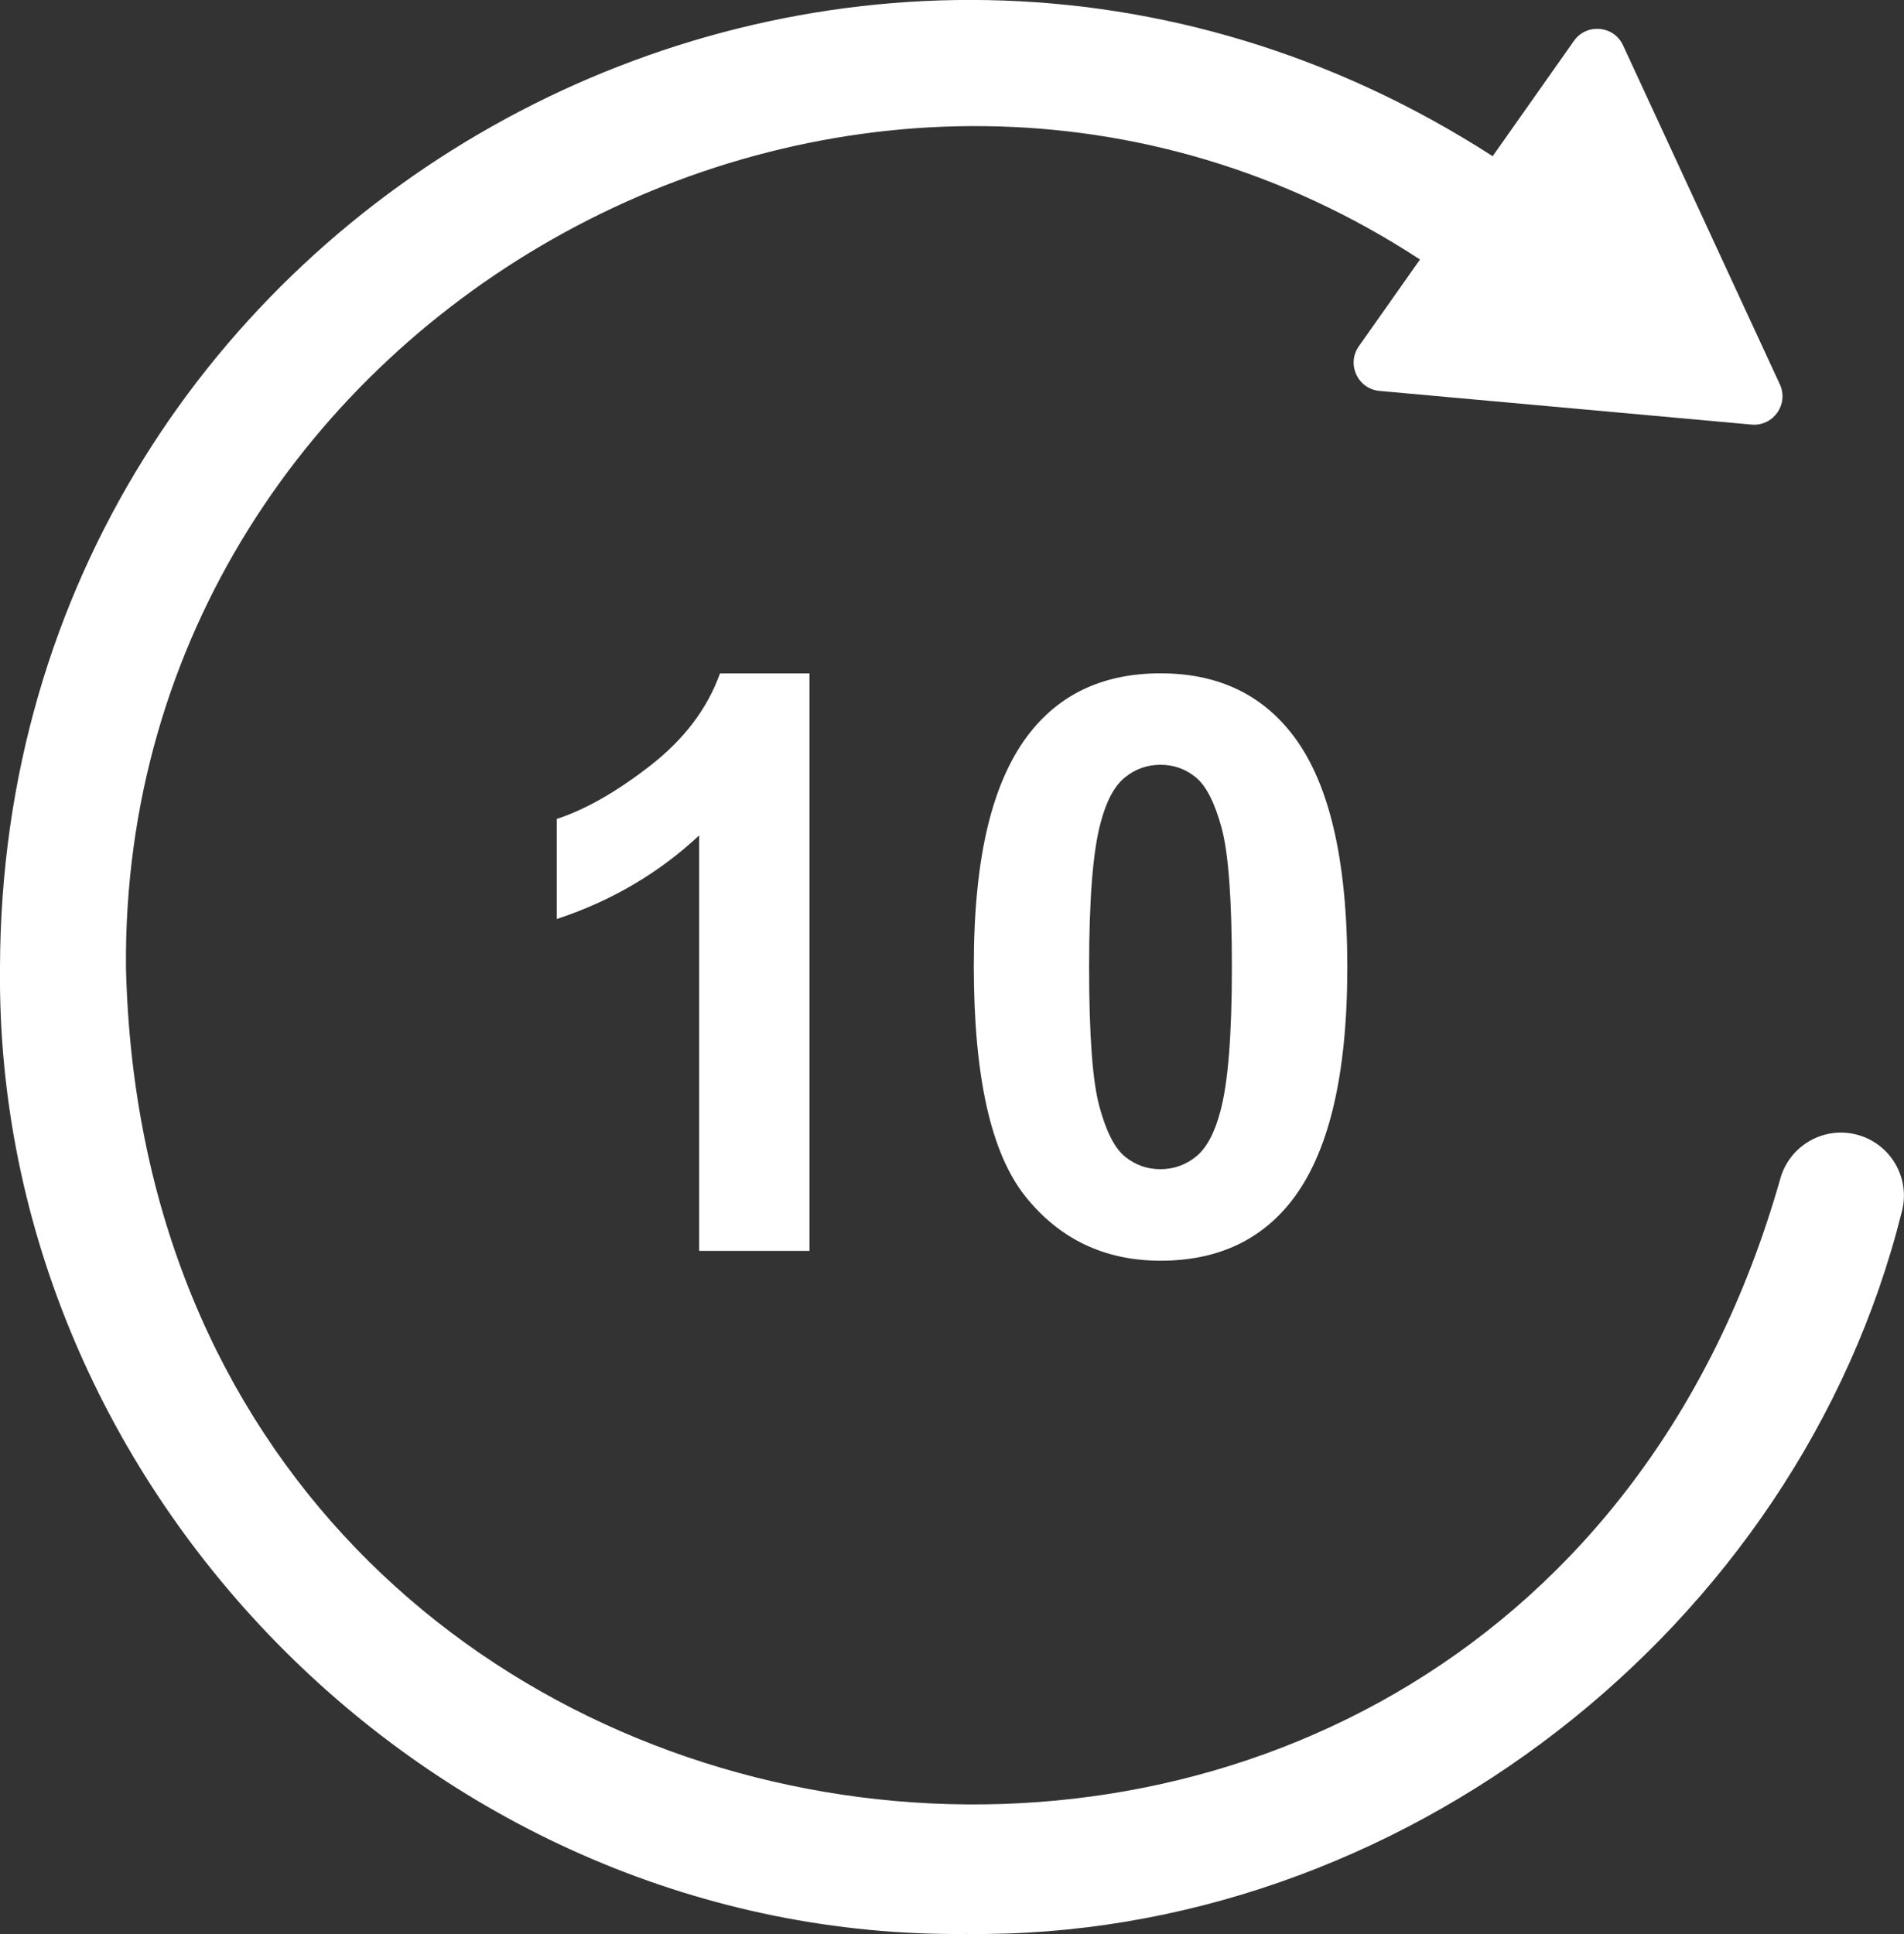 <?xml version="1.0" encoding="UTF-8"?>
<svg id="Layer_1" data-name="Layer 1" xmlns="http://www.w3.org/2000/svg" viewBox="0 0 242.6 246.39">
  <rect x="0" y="0" width="242.6" height="246.39" fill="#333333" stroke="none"/>
  <defs>
    <style>
      .cls-1 {
        fill: #fff;
        stroke-width: 0px;
      }
    </style>
  </defs>
  <path class="cls-1" d="m236.59,144.55c-4.29-1.12-8.67,1.46-9.79,5.75-34.37,120.48-207.81,98.3-210.75-27.06C15.36,39.48,110.94-12.69,180.93,33.06l-7.79,11.05c-1.61,2.28-.14,5.44,2.63,5.69l47.4,4.29c2.78.25,4.78-2.6,3.61-5.13l-19.98-43.19c-1.17-2.53-4.64-2.84-6.25-.57l-10.36,14.7C108.18-32.96.25,25.6,0,123.23c-.71,67.04,56.1,123.86,123.15,123.15,54.96.68,105.9-38.77,119.18-92.04,1.12-4.29-1.46-8.67-5.74-9.79Z"/>
  <g>
    <path class="cls-1" d="m103.13,159.36h-14.05v-52.93c-5.13,4.8-11.18,8.35-18.14,10.65v-12.75c3.67-1.2,7.65-3.47,11.95-6.82,4.3-3.35,7.25-7.26,8.85-11.72h11.4v73.58Z"/>
    <path class="cls-1" d="m147.87,85.78c7.1,0,12.65,2.53,16.65,7.6,4.77,6,7.15,15.95,7.15,29.84s-2.4,23.83-7.2,29.89c-3.97,5-9.5,7.5-16.6,7.5s-12.88-2.74-17.24-8.22c-4.37-5.48-6.55-15.25-6.55-29.32s2.4-23.73,7.2-29.79c3.97-5,9.5-7.5,16.6-7.5Zm0,11.65c-1.7,0-3.22.54-4.55,1.62-1.33,1.08-2.37,3.02-3.1,5.82-.97,3.63-1.45,9.75-1.45,18.34s.43,14.5,1.3,17.72c.87,3.22,1.96,5.36,3.27,6.42,1.32,1.07,2.82,1.6,4.52,1.6s3.22-.54,4.55-1.62c1.33-1.08,2.37-3.02,3.1-5.82.97-3.6,1.45-9.7,1.45-18.29s-.43-14.5-1.3-17.72c-.87-3.22-1.96-5.36-3.27-6.45-1.32-1.08-2.82-1.62-4.52-1.62Z"/>
  </g>
</svg>